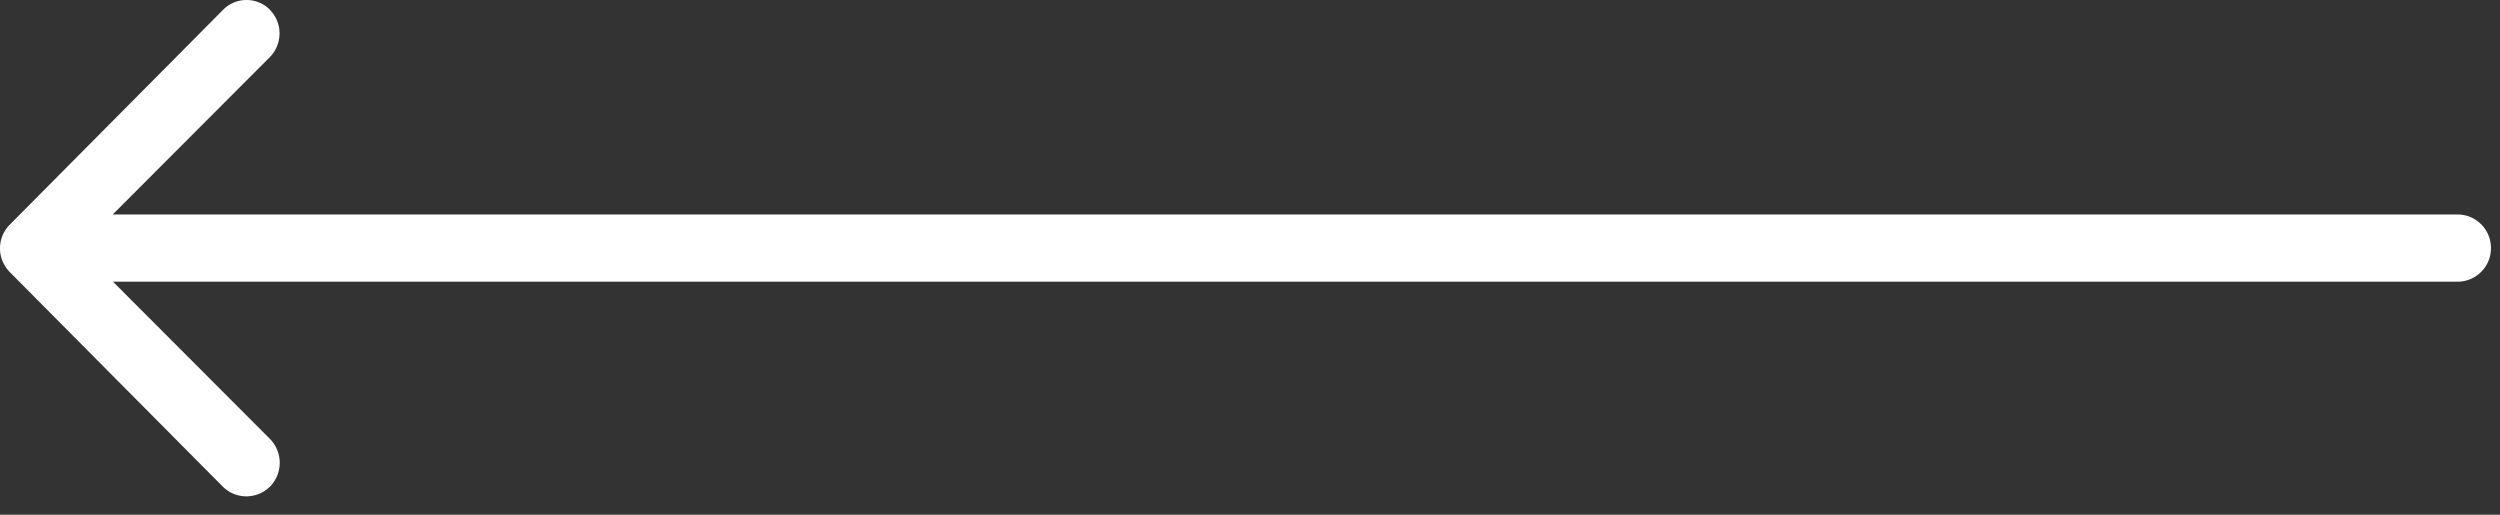 <svg xmlns="http://www.w3.org/2000/svg" width="68" height="14" viewBox="0 0 68 14"><rect x="0" y="0" width="68" height="14" fill="#333333" stroke="none"/><g><g><path fill="#fff" d="M7.334.259a.919.919 0 0 1 .007 1.293L3.066 5.834h63.781c.5 0 .907.408.907.914a.91.91 0 0 1-.907.914H3.073l4.275 4.282a.925.925 0 0 1-.007 1.294.91.91 0 0 1-1.286-.007L.26 7.395a1.027 1.027 0 0 1-.19-.288.916.916 0 0 1 .19-.991L6.055.28a.896.896 0 0 1 1.28-.022z"/></g></g></svg>